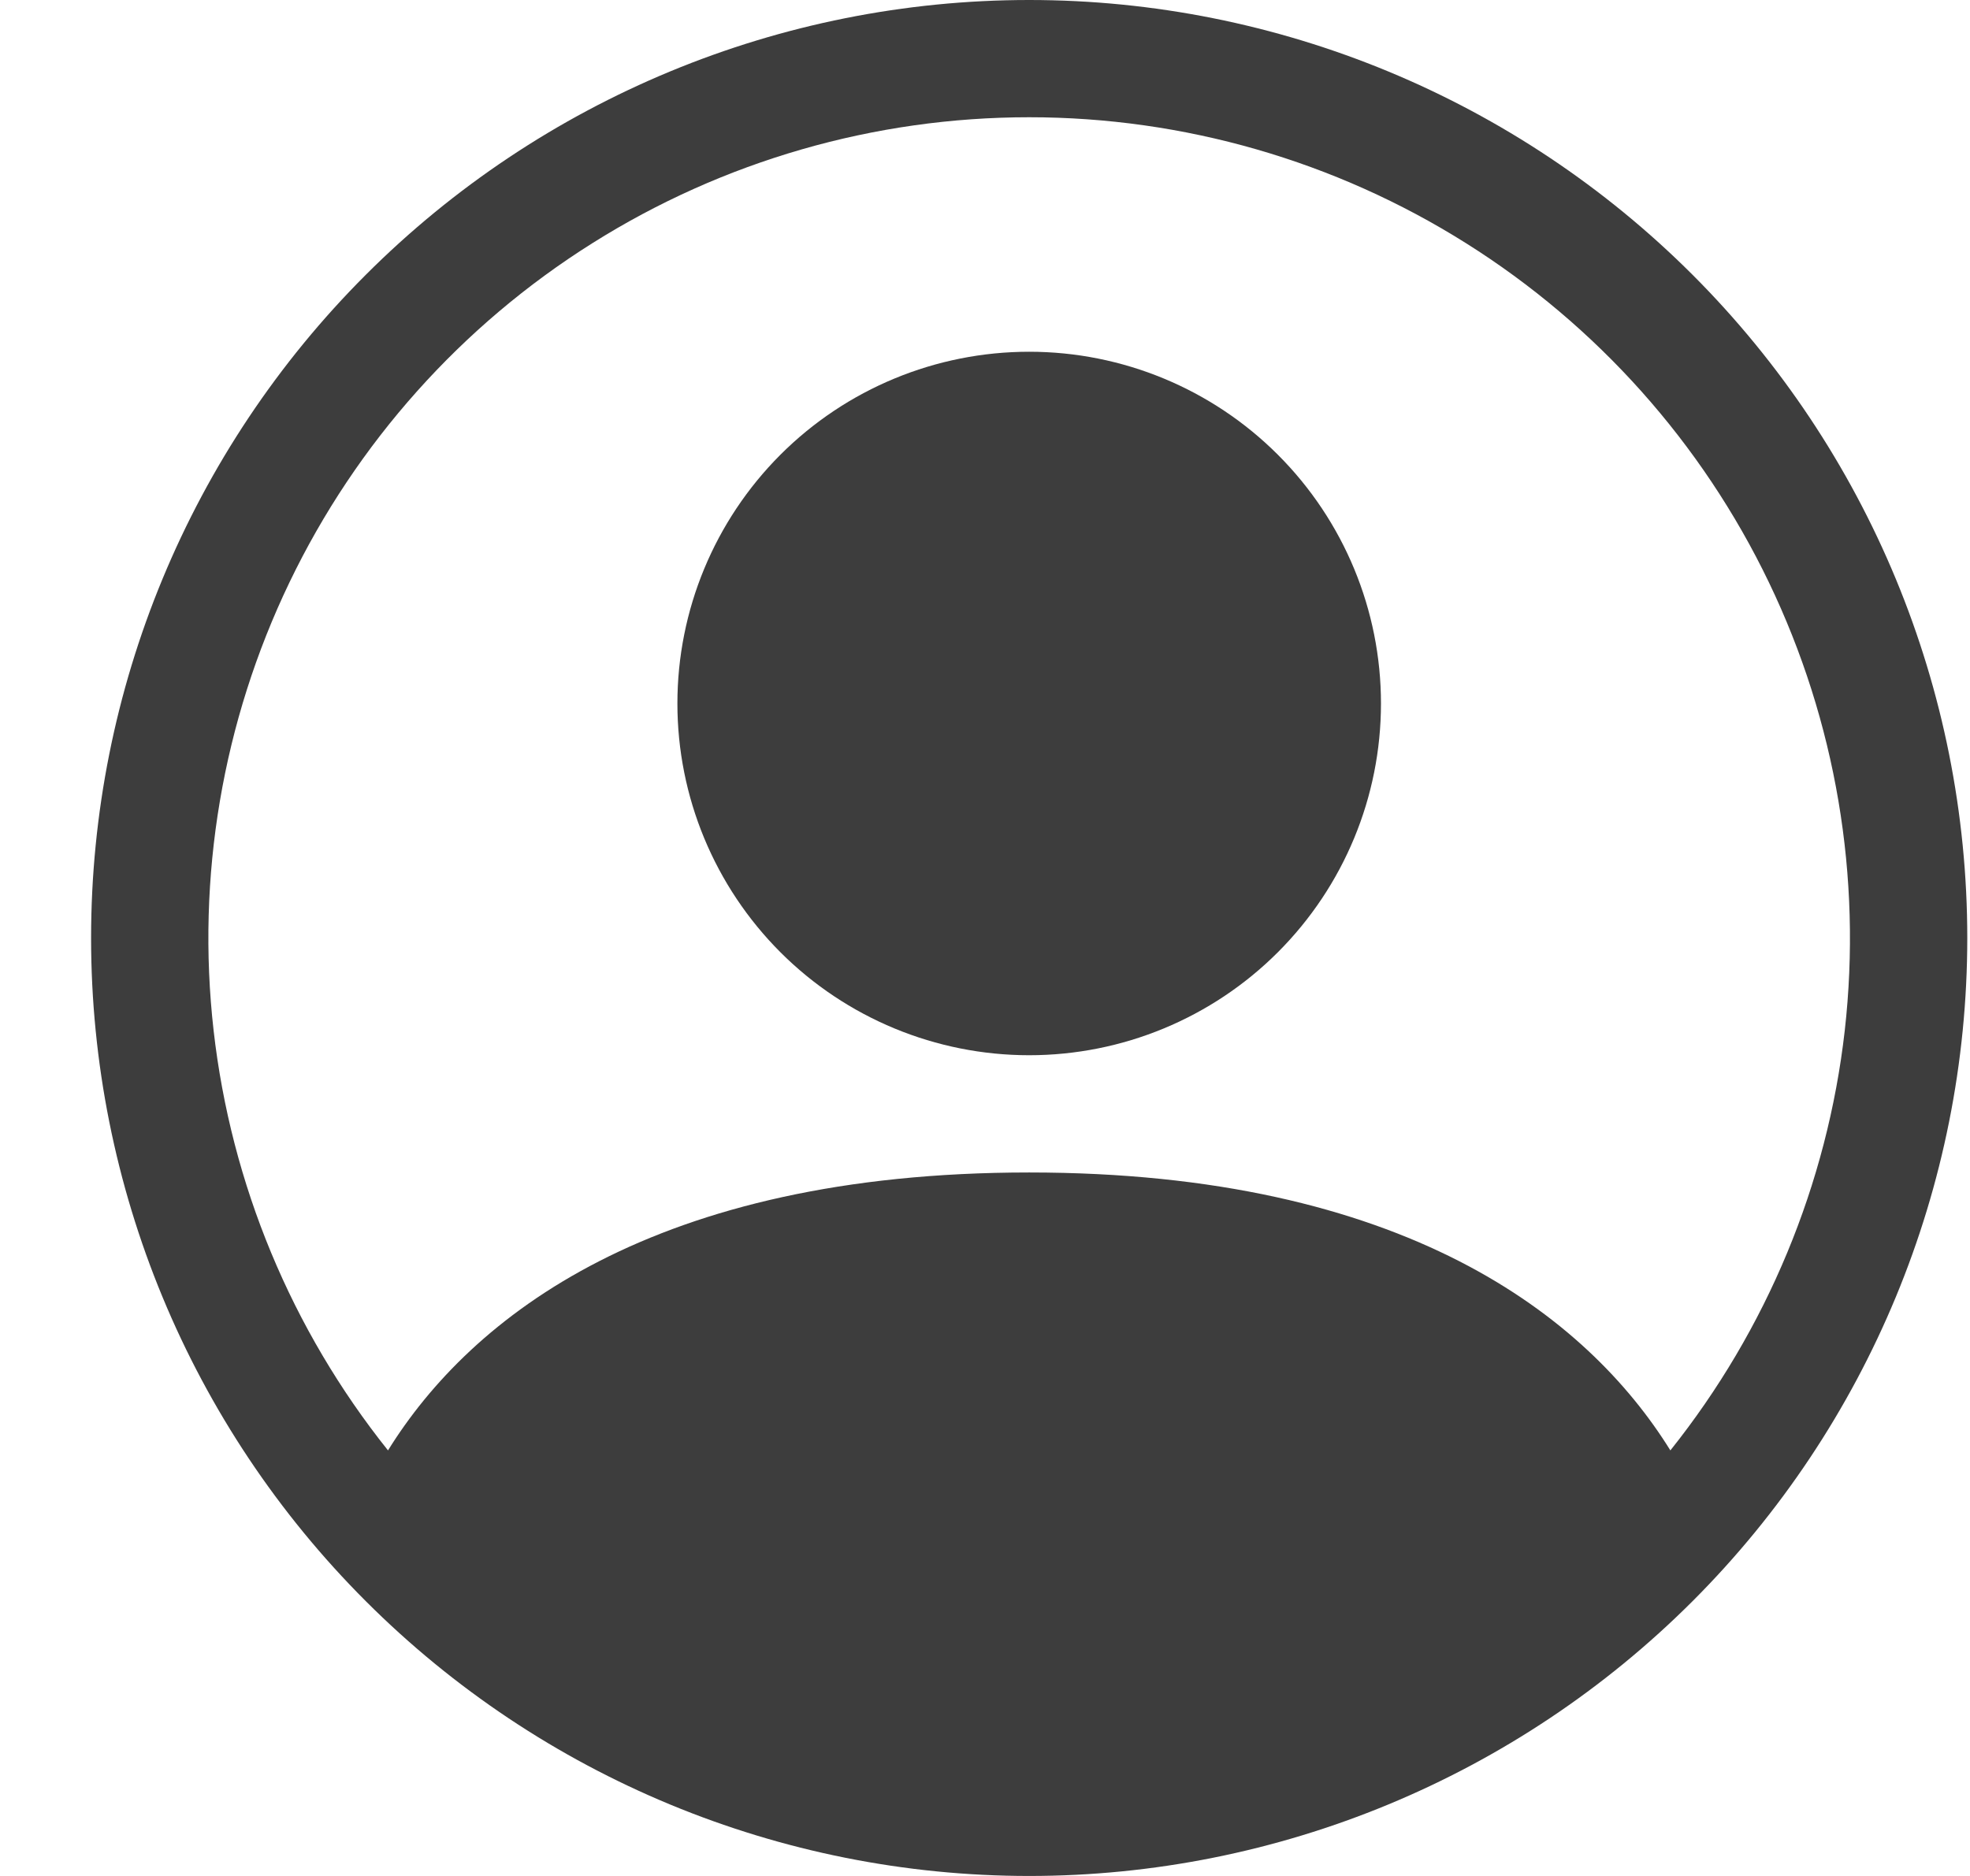 <svg width="21" height="20" viewBox="0 0 21 20" fill="none" xmlns="http://www.w3.org/2000/svg">
<g clip-path="url(#clip0_528_49)">
<path d="M14.721 7.5C14.721 8.495 14.326 9.448 13.622 10.152C12.919 10.855 11.965 11.25 10.971 11.25C9.976 11.25 9.022 10.855 8.319 10.152C7.616 9.448 7.221 8.495 7.221 7.5C7.221 6.505 7.616 5.552 8.319 4.848C9.022 4.145 9.976 3.75 10.971 3.75C11.965 3.75 12.919 4.145 13.622 4.848C14.326 5.552 14.721 6.505 14.721 7.5Z" fill="#3D3D3D"/>
<path fill-rule="evenodd" clip-rule="evenodd" d="M0.971 10C0.971 7.348 2.024 4.804 3.9 2.929C5.775 1.054 8.319 0 10.971 0C13.623 0 16.166 1.054 18.042 2.929C19.917 4.804 20.971 7.348 20.971 10C20.971 12.652 19.917 15.196 18.042 17.071C16.166 18.946 13.623 20 10.971 20C8.319 20 5.775 18.946 3.9 17.071C2.024 15.196 0.971 12.652 0.971 10ZM10.971 1.25C9.323 1.25 7.709 1.715 6.314 2.593C4.919 3.47 3.8 4.723 3.086 6.208C2.372 7.693 2.091 9.349 2.277 10.986C2.463 12.624 3.107 14.175 4.136 15.463C5.023 14.033 6.977 12.5 10.971 12.5C14.964 12.5 16.917 14.031 17.806 15.463C18.834 14.175 19.479 12.624 19.665 10.986C19.85 9.349 19.57 7.693 18.856 6.208C18.142 4.723 17.023 3.47 15.628 2.593C14.233 1.715 12.618 1.25 10.971 1.25Z" fill="#3D3D3D"/>
</g>
<defs>
<clipPath id="clip0_528_49">
<rect width="20" height="20" fill="white" transform="translate(0.971)"/>
</clipPath>
</defs>
</svg>
